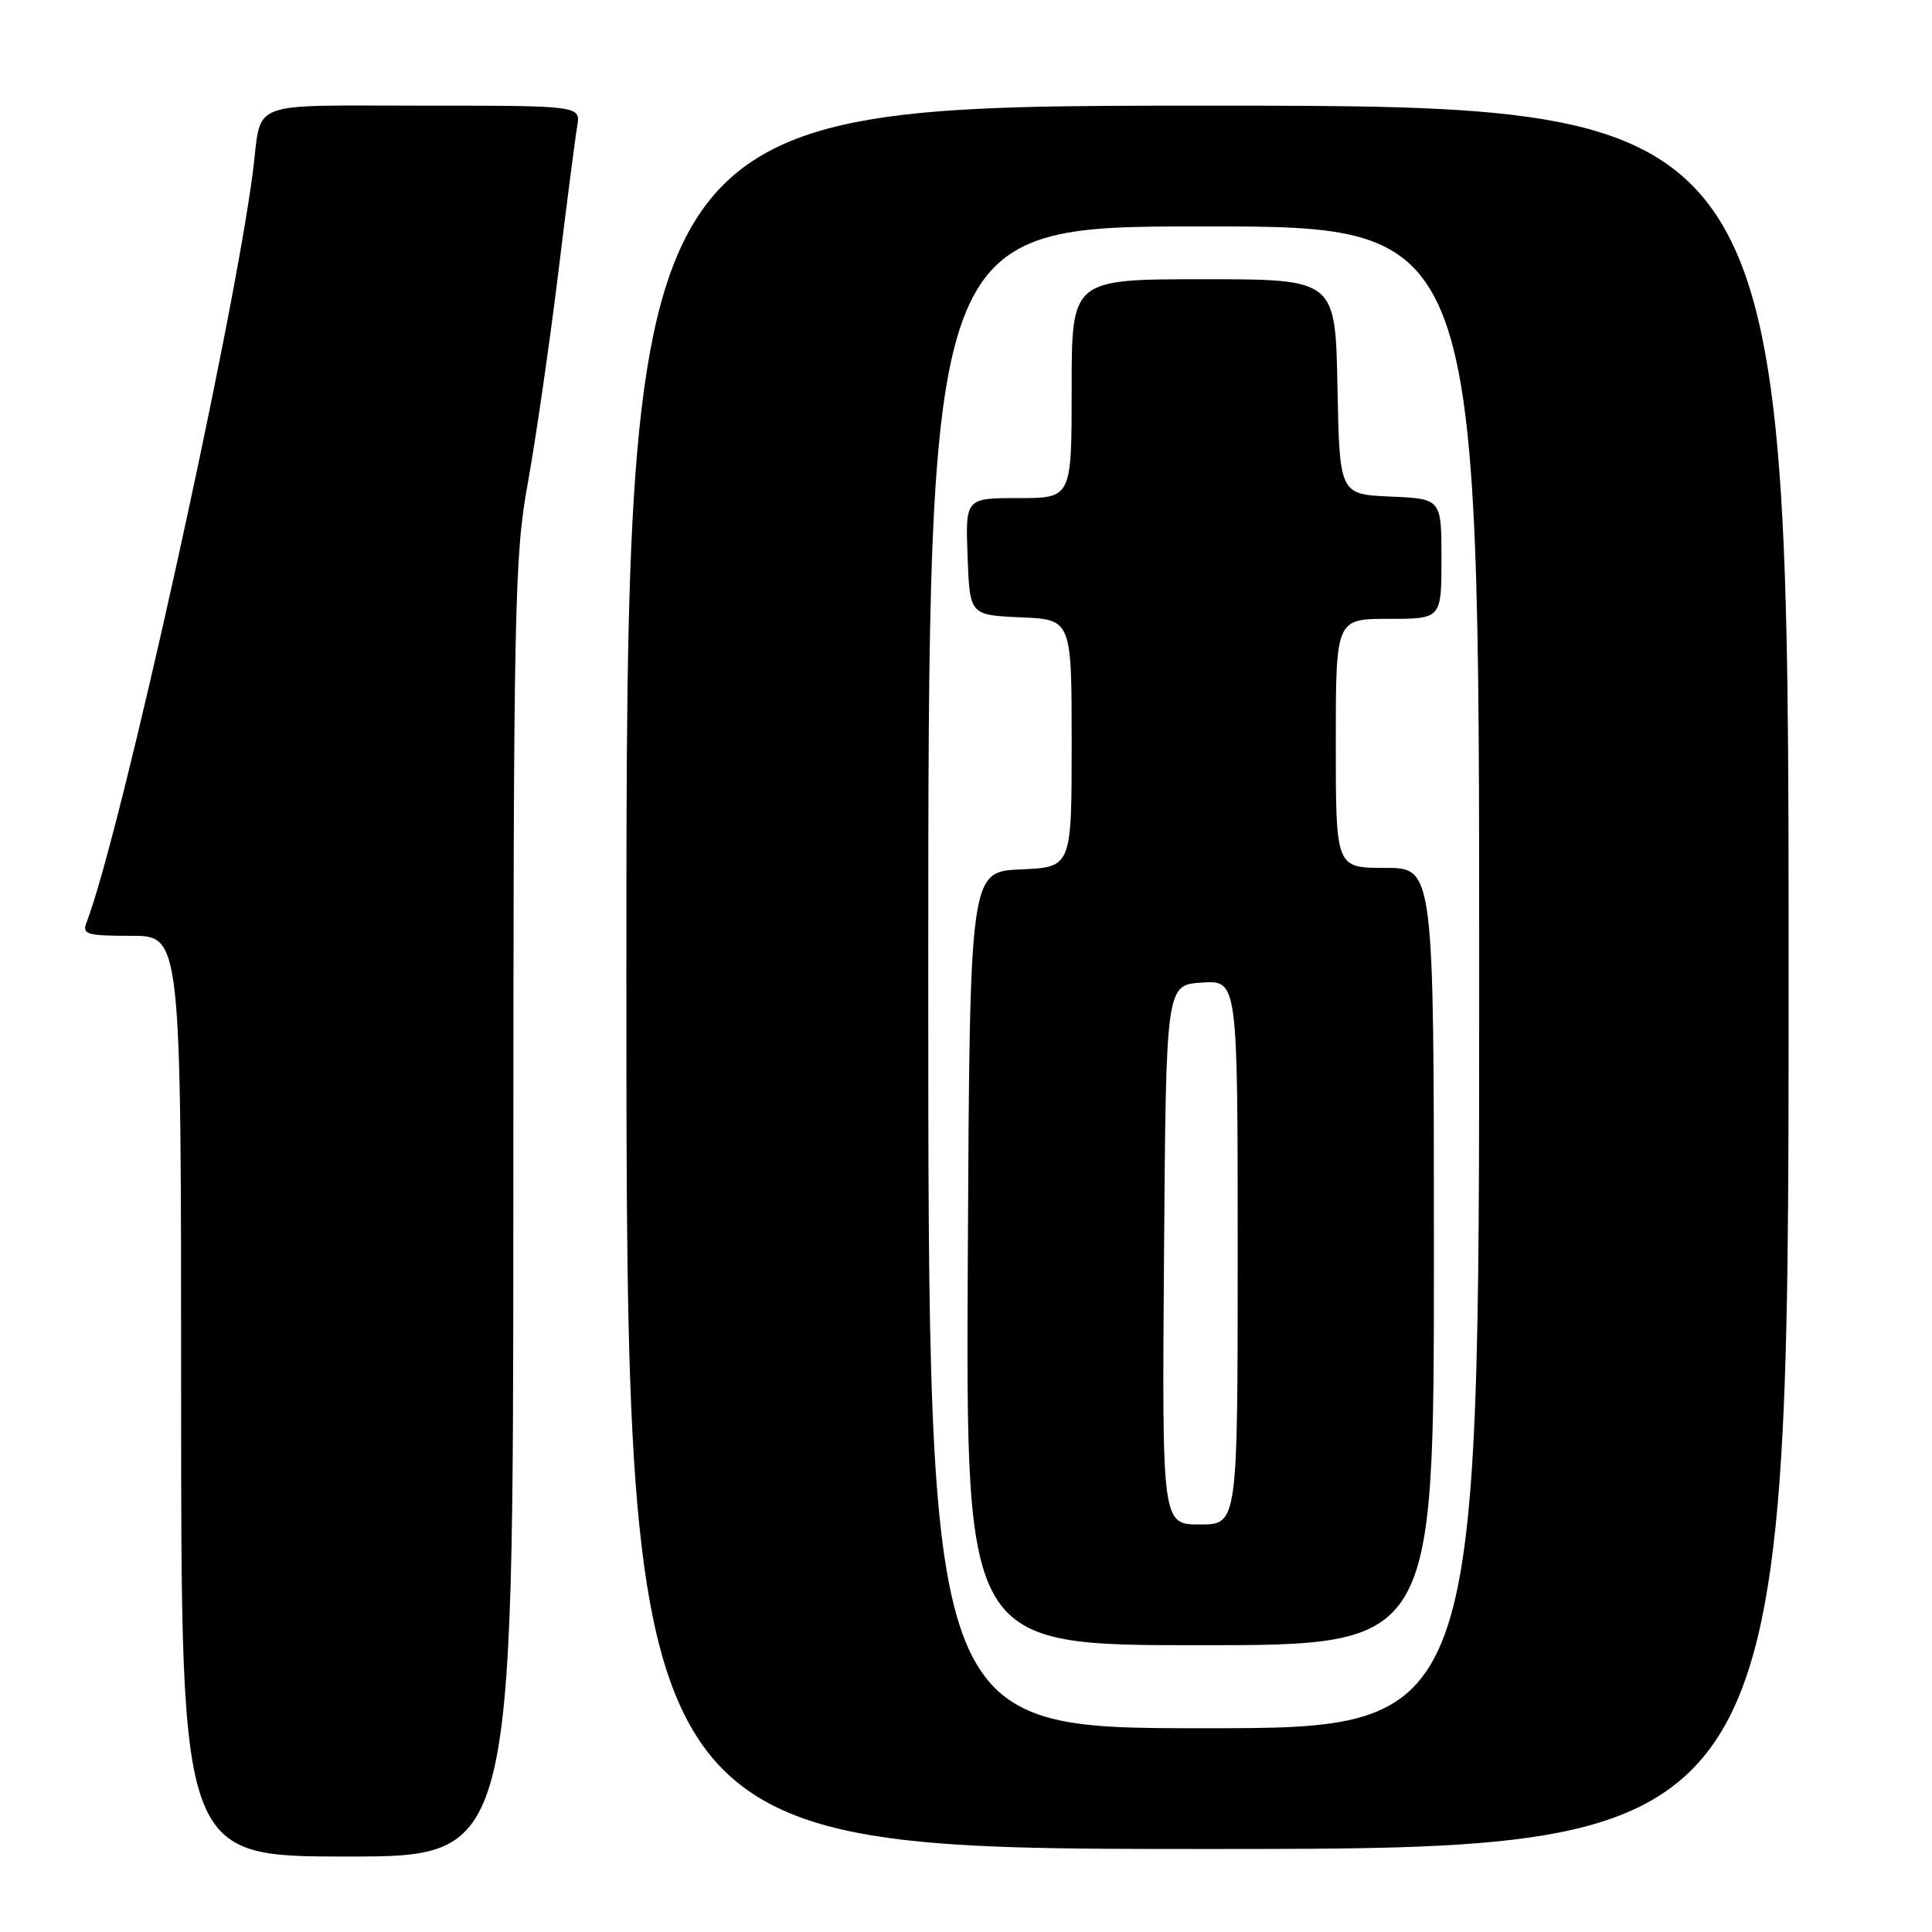 <?xml version="1.0" encoding="UTF-8" standalone="no"?>
<!DOCTYPE svg PUBLIC "-//W3C//DTD SVG 1.1//EN" "http://www.w3.org/Graphics/SVG/1.1/DTD/svg11.dtd" >
<svg xmlns="http://www.w3.org/2000/svg" xmlns:xlink="http://www.w3.org/1999/xlink" version="1.1" viewBox="0 0 256 256">
 <g >
 <path fill="currentColor"
d=" M 68.02 160.25 C 68.03 80.29 68.16 73.79 69.94 64.00 C 70.98 58.22 72.78 45.85 73.93 36.50 C 75.07 27.15 76.22 18.26 76.48 16.75 C 76.95 14.00 76.95 14.00 56.04 14.00 C 32.52 14.00 34.71 13.17 33.54 22.50 C 31.01 42.59 15.94 110.68 11.46 122.25 C 10.86 123.81 11.51 124.00 17.39 124.00 C 24.00 124.00 24.00 124.00 24.00 185.00 C 24.00 246.00 24.00 246.00 46.00 246.00 C 68.00 246.00 68.00 246.00 68.02 160.25 Z  M 237.00 129.50 C 237.00 14.00 237.00 14.00 160.00 14.00 C 83.00 14.00 83.00 14.00 83.00 129.50 C 83.00 245.00 83.00 245.00 160.00 245.00 C 237.00 245.00 237.00 245.00 237.00 129.50 Z  M 123.00 129.50 C 123.00 30.00 123.00 30.00 159.50 30.00 C 196.00 30.00 196.00 30.00 196.00 129.50 C 196.00 229.00 196.00 229.00 159.50 229.00 C 123.00 229.00 123.00 229.00 123.00 129.50 Z  M 190.00 166.50 C 190.00 115.00 190.00 115.00 183.50 115.00 C 177.00 115.00 177.00 115.00 177.00 98.50 C 177.00 82.00 177.00 82.00 184.00 82.00 C 191.00 82.00 191.00 82.00 191.00 74.05 C 191.00 66.09 191.00 66.09 184.25 65.80 C 177.50 65.50 177.50 65.50 177.22 51.25 C 176.95 37.00 176.95 37.00 159.47 37.00 C 142.00 37.00 142.00 37.00 142.00 51.50 C 142.00 66.00 142.00 66.00 134.96 66.00 C 127.92 66.00 127.92 66.00 128.21 73.75 C 128.50 81.50 128.50 81.50 135.25 81.80 C 142.00 82.09 142.00 82.09 142.00 98.50 C 142.00 114.91 142.00 114.91 135.25 115.20 C 128.50 115.50 128.50 115.50 128.24 166.75 C 127.98 218.00 127.98 218.00 158.99 218.00 C 190.00 218.00 190.00 218.00 190.00 166.50 Z  M 154.24 166.25 C 154.50 130.50 154.50 130.50 159.25 130.20 C 164.00 129.89 164.00 129.89 164.00 165.95 C 164.00 202.00 164.00 202.00 158.99 202.00 C 153.97 202.00 153.97 202.00 154.24 166.25 Z "/>
</g>
</svg>